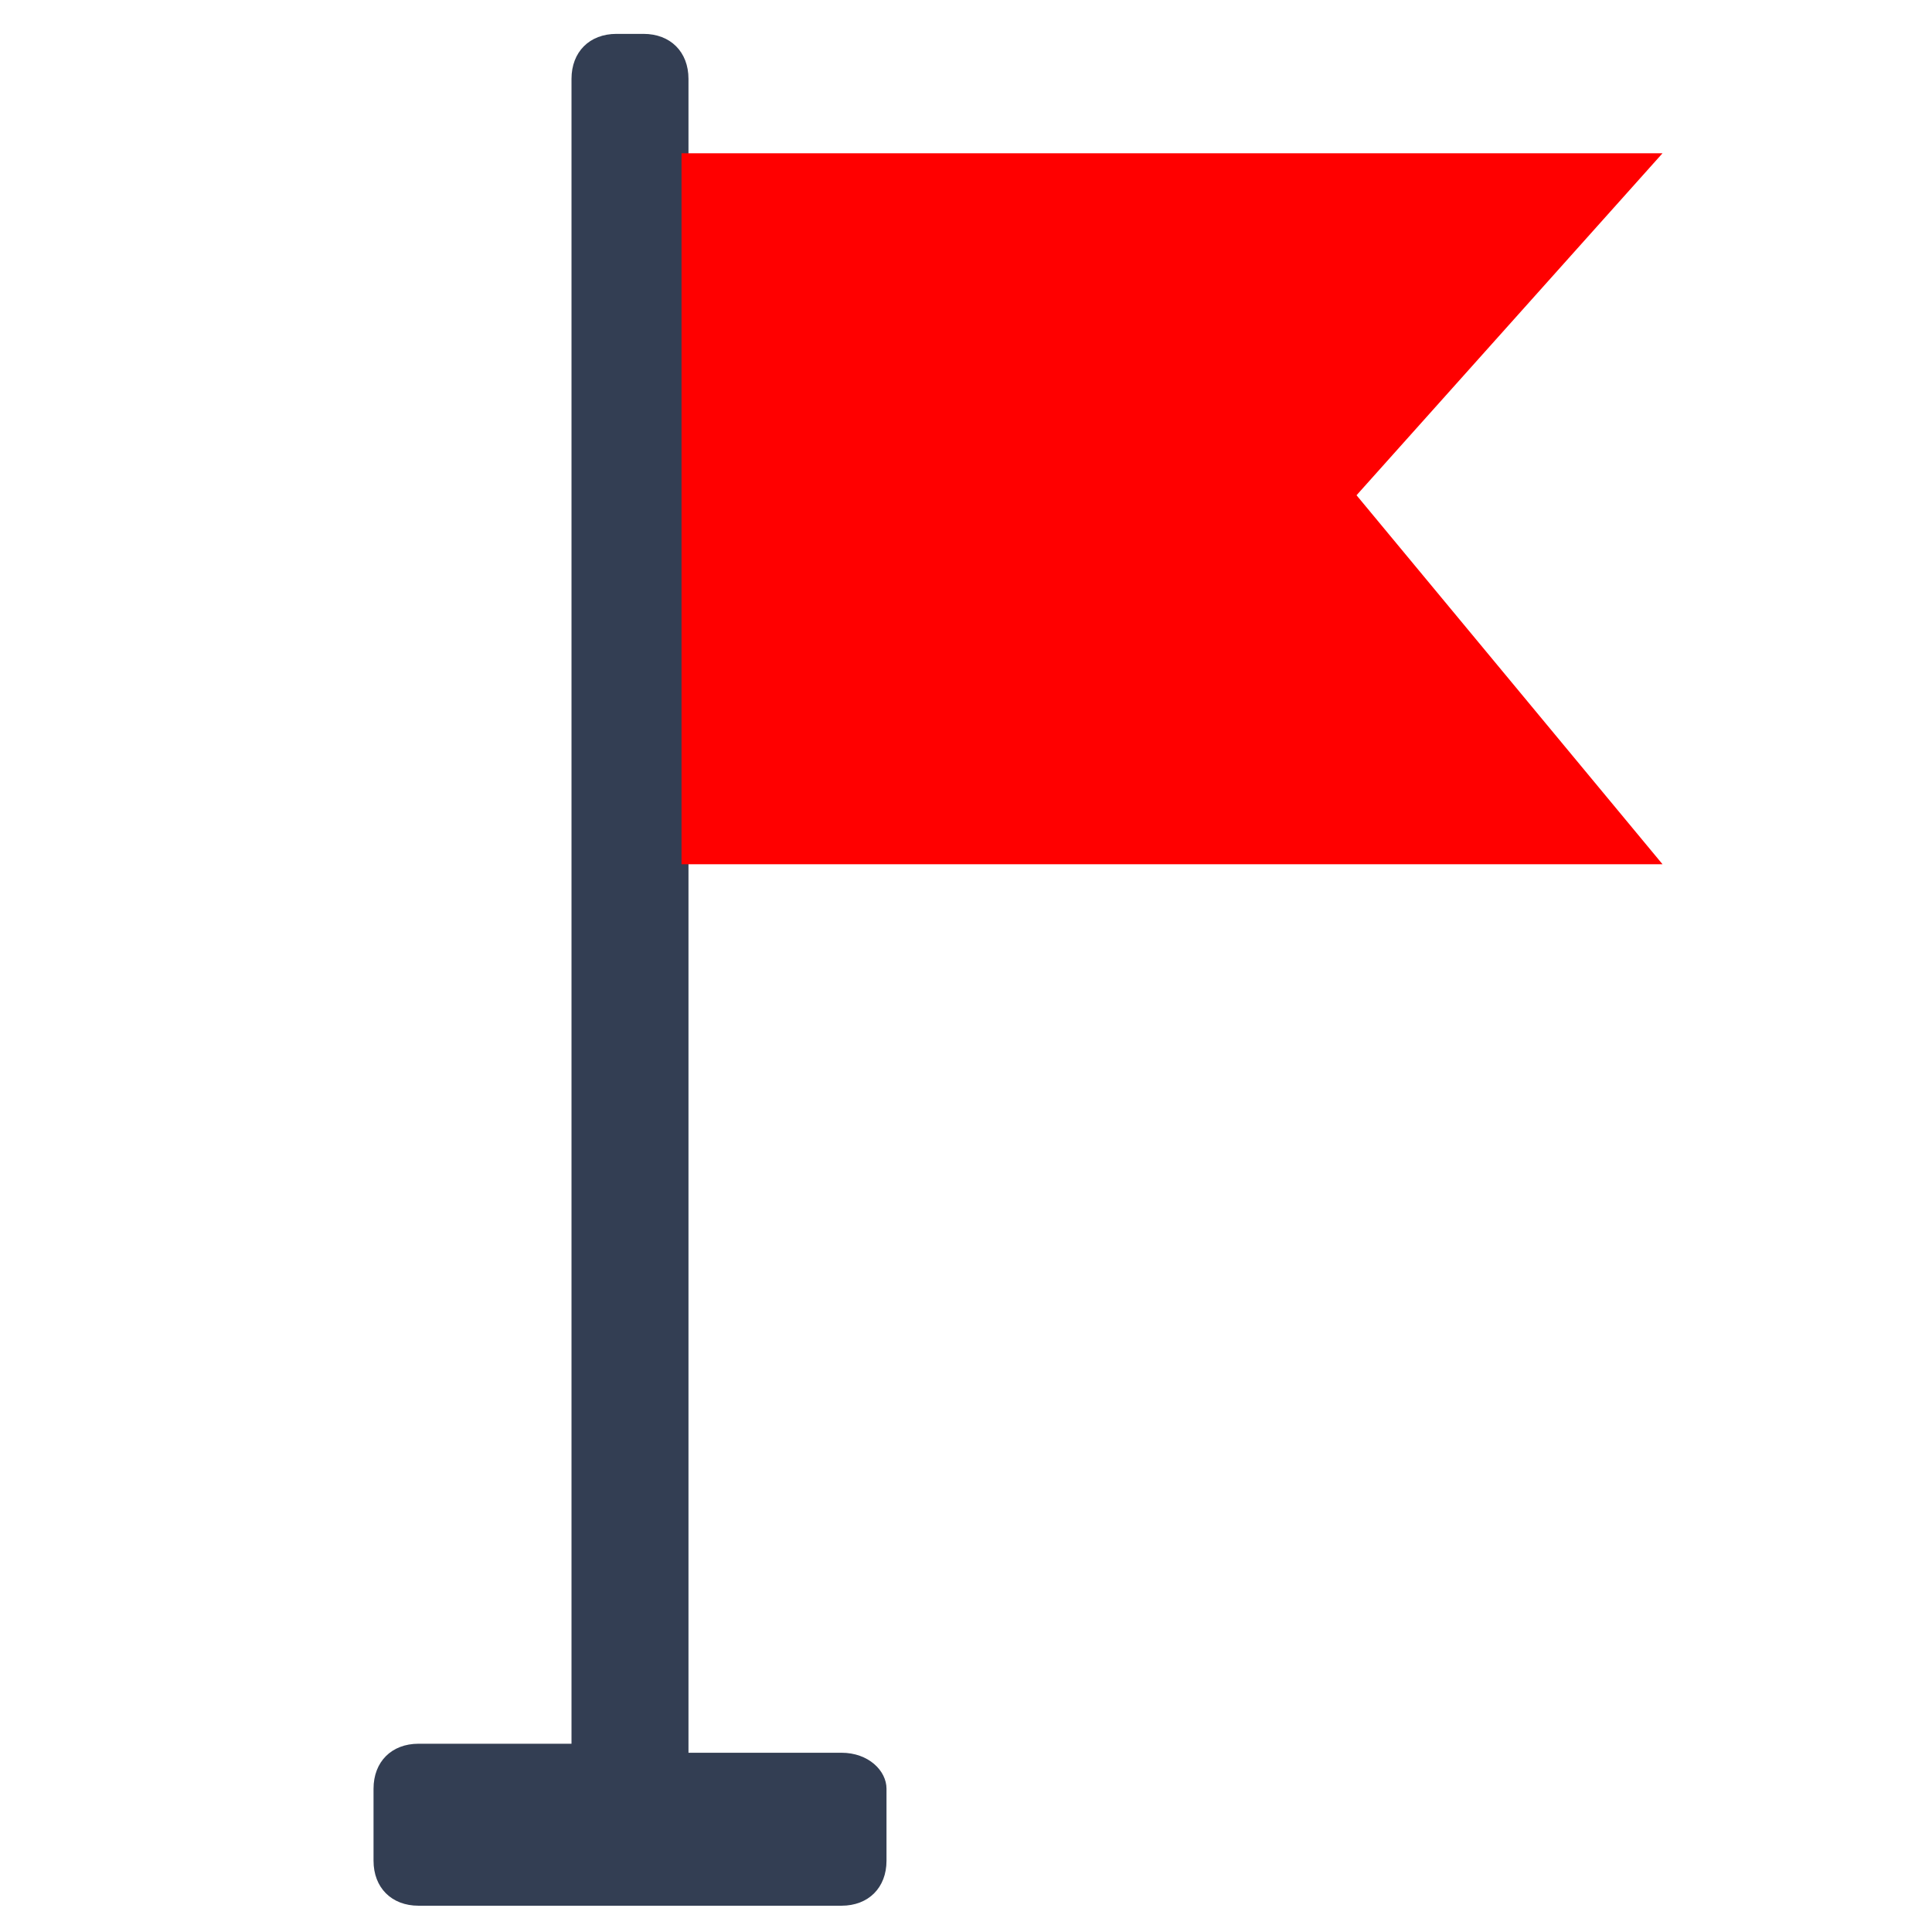 <?xml version="1.0" encoding="UTF-8" standalone="no"?>
<!-- Created with Inkscape (http://www.inkscape.org/) -->

<svg
   xmlns:dc="http://purl.org/dc/elements/1.1/"
   xmlns:cc="http://creativecommons.org/ns#"
   xmlns:rdf="http://www.w3.org/1999/02/22-rdf-syntax-ns#"
   xmlns:svg="http://www.w3.org/2000/svg"
   xmlns="http://www.w3.org/2000/svg"
   xmlns:sodipodi="http://sodipodi.sourceforge.net/DTD/sodipodi-0.dtd"
   xmlns:inkscape="http://www.inkscape.org/namespaces/inkscape"
   id="svg8664"
   viewBox="0 0 100 100"
   version="1.1"
   inkscape:version="0.48.5 r"
   width="100%"
   height="100%"
   sodipodi:docname="__localitzacio.svg">
  <defs
     id="defs13" />
  <sodipodi:namedview
     pagecolor="#ffffff"
     bordercolor="#666666"
     borderopacity="1"
     objecttolerance="10"
     gridtolerance="10"
     guidetolerance="10"
     inkscape:pageopacity="0"
     inkscape:pageshadow="2"
     inkscape:window-width="640"
     inkscape:window-height="480"
     id="namedview11"
     showgrid="false"
     inkscape:zoom="2.36"
     inkscape:cx="50"
     inkscape:cy="50"
     inkscape:window-x="0"
     inkscape:window-y="24"
     inkscape:window-maximized="0"
     inkscape:current-layer="g3539" />
  <g
     id="layer1"
     transform="translate(-316.586,-352.919)">
    <g
       id="g3535"
       transform="matrix(2.665,0,0,2.665,-277.971,-348.533)">
      <g
         id="g3539">
        <path
           id="path3541"
           d="m 239.441,297.251 h -2.971 v -32.51 c 0,-0.524 -0.35,-0.874 -0.874,-0.874 h -0.524 c -0.524,0 -0.874,0.35 -0.874,0.874 v 32.335 h -2.971 c -0.524,0 -0.874,0.35 -0.874,0.874 v 1.398 c 0,0.524 0.35,0.874 0.874,0.874 h 8.215 c 0.524,0 0.874,-0.35 0.874,-0.874 v -1.398 c 0,-0.35 -0.35,-0.699 -0.874,-0.699 z"
           inkscape:connector-curvature="0"
           style="fill:#333e53" />
        <polygon
           id="polygon3543"
           points="246.5,276.6 249.9,280.7 239,280.7 239,272.8 249.9,272.8 "
           style="fill:#ff0000"
           transform="matrix(1.748,0,0,1.748,-181.437,-210.669)" />
      </g>
    </g>
  </g>
</svg>

